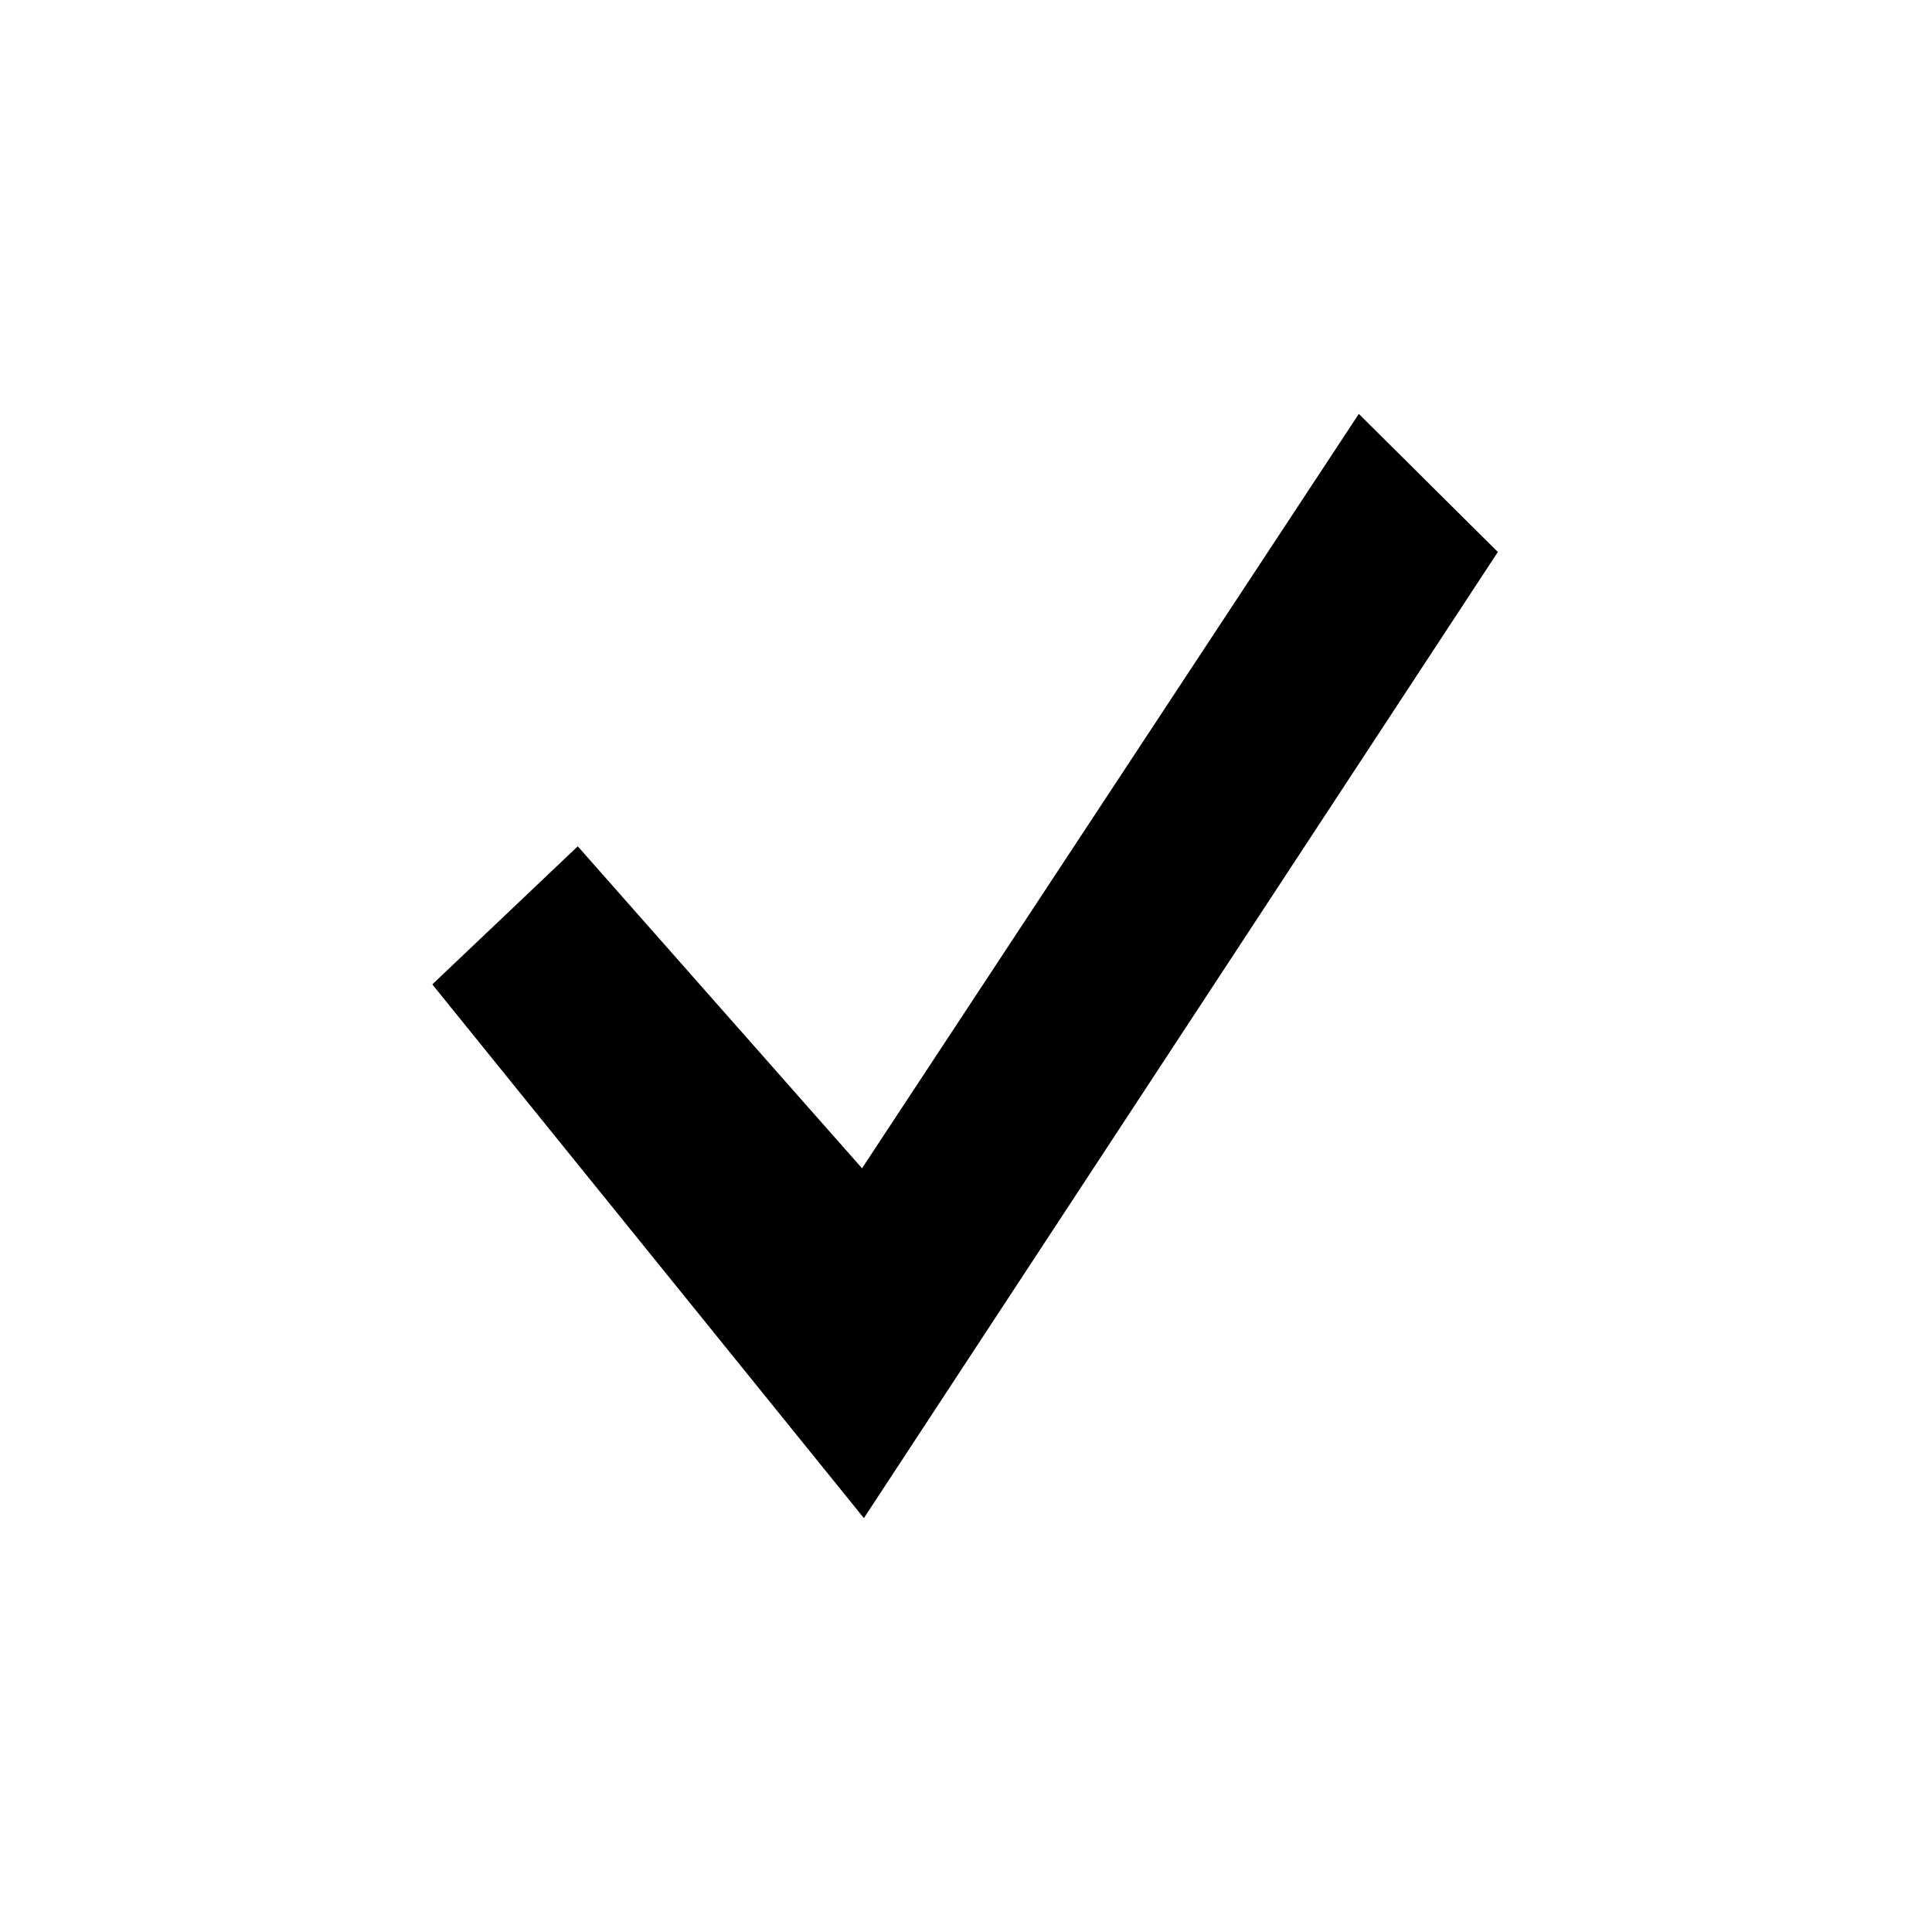 <?xml version="1.0" encoding="utf-8"?>
<svg version="1.1" xmlns="http://www.w3.org/2000/svg" xmlns:xlink="http://www.w3.org/1999/xlink" x="0px" y="0px"
     viewBox="0 0 21 21" enable-background="new 0 0 21 21" xml:space="preserve">
  <style>
    use:not(:target) {
      display: none;
    }
    use {
      fill: #2292d0;
    }
    use[id$="-native"] {
      fill: -moz-dialogText;
    }
  </style>
  <defs style="display: none;">
    <path id="check-shape" d="M 9.39,16.5 16.28,6 14.77,4.5 9.37,12.7 6.28,9.2 4.7,10.7 z"/>
  </defs>
  <use id="check" xlink:href="#check-shape"/>
  <use id="check-native" xlink:href="#check-shape"/>
</svg>
